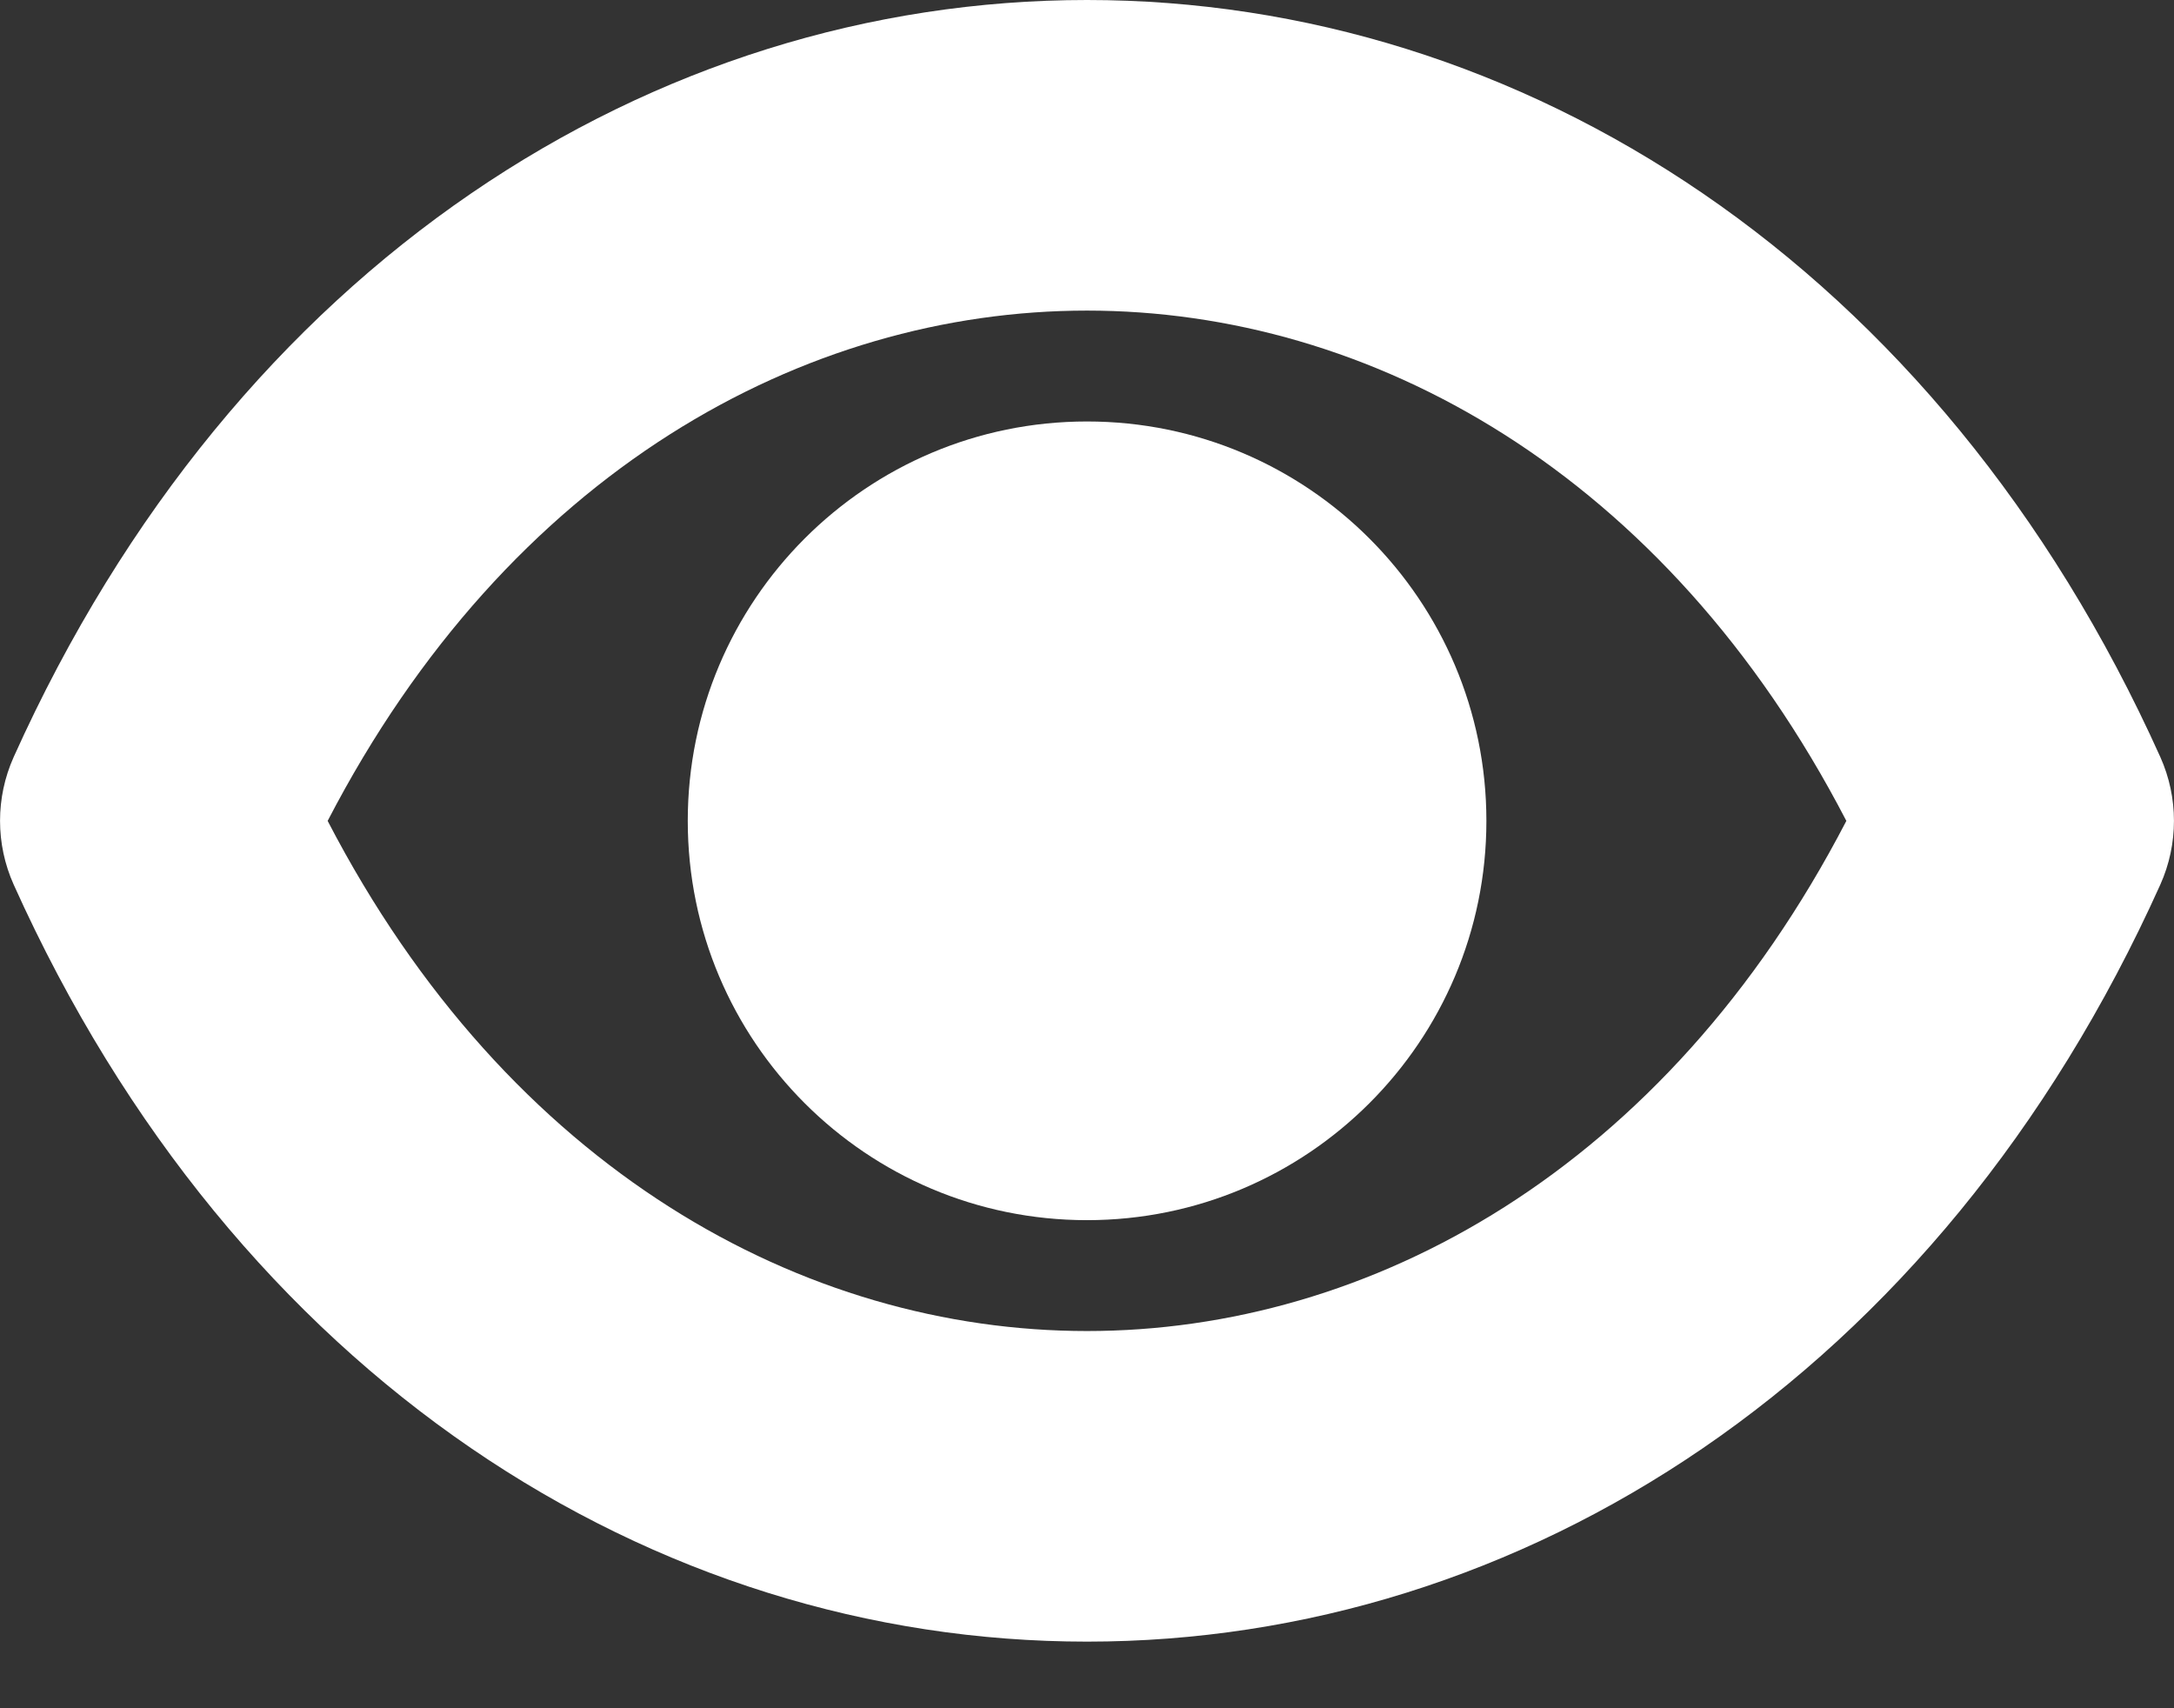 <svg width="14" height="11" viewBox="0 0 14 11" fill="none" xmlns="http://www.w3.org/2000/svg">
<rect x="0" y="0" width="14" height="11" fill="#333333" stroke="none"/>
<path d="M7 2.714C5.58 2.714 4.429 3.866 4.429 5.286C4.429 6.706 5.58 7.857 7 7.857C8.42 7.857 9.572 6.706 9.572 5.286C9.572 3.866 8.42 2.714 7 2.714Z" fill="white"/>
<path fill-rule="evenodd" clip-rule="evenodd" d="M13.912 4.875C12.482 1.697 9.791 1.19209e-07 7 0C4.209 -1.78814e-07 1.518 1.697 0.088 4.875C-0.029 5.136 -0.029 5.435 0.088 5.696C1.518 8.874 4.209 10.571 7 10.571C9.791 10.571 12.482 8.874 13.912 5.696C14.029 5.435 14.029 5.136 13.912 4.875ZM7 8.571C5.183 8.571 3.278 7.537 2.11 5.286C3.278 3.034 5.183 2 7 2C8.817 2 10.722 3.034 11.89 5.286C10.722 7.537 8.817 8.571 7 8.571Z" fill="white"/>
</svg>
